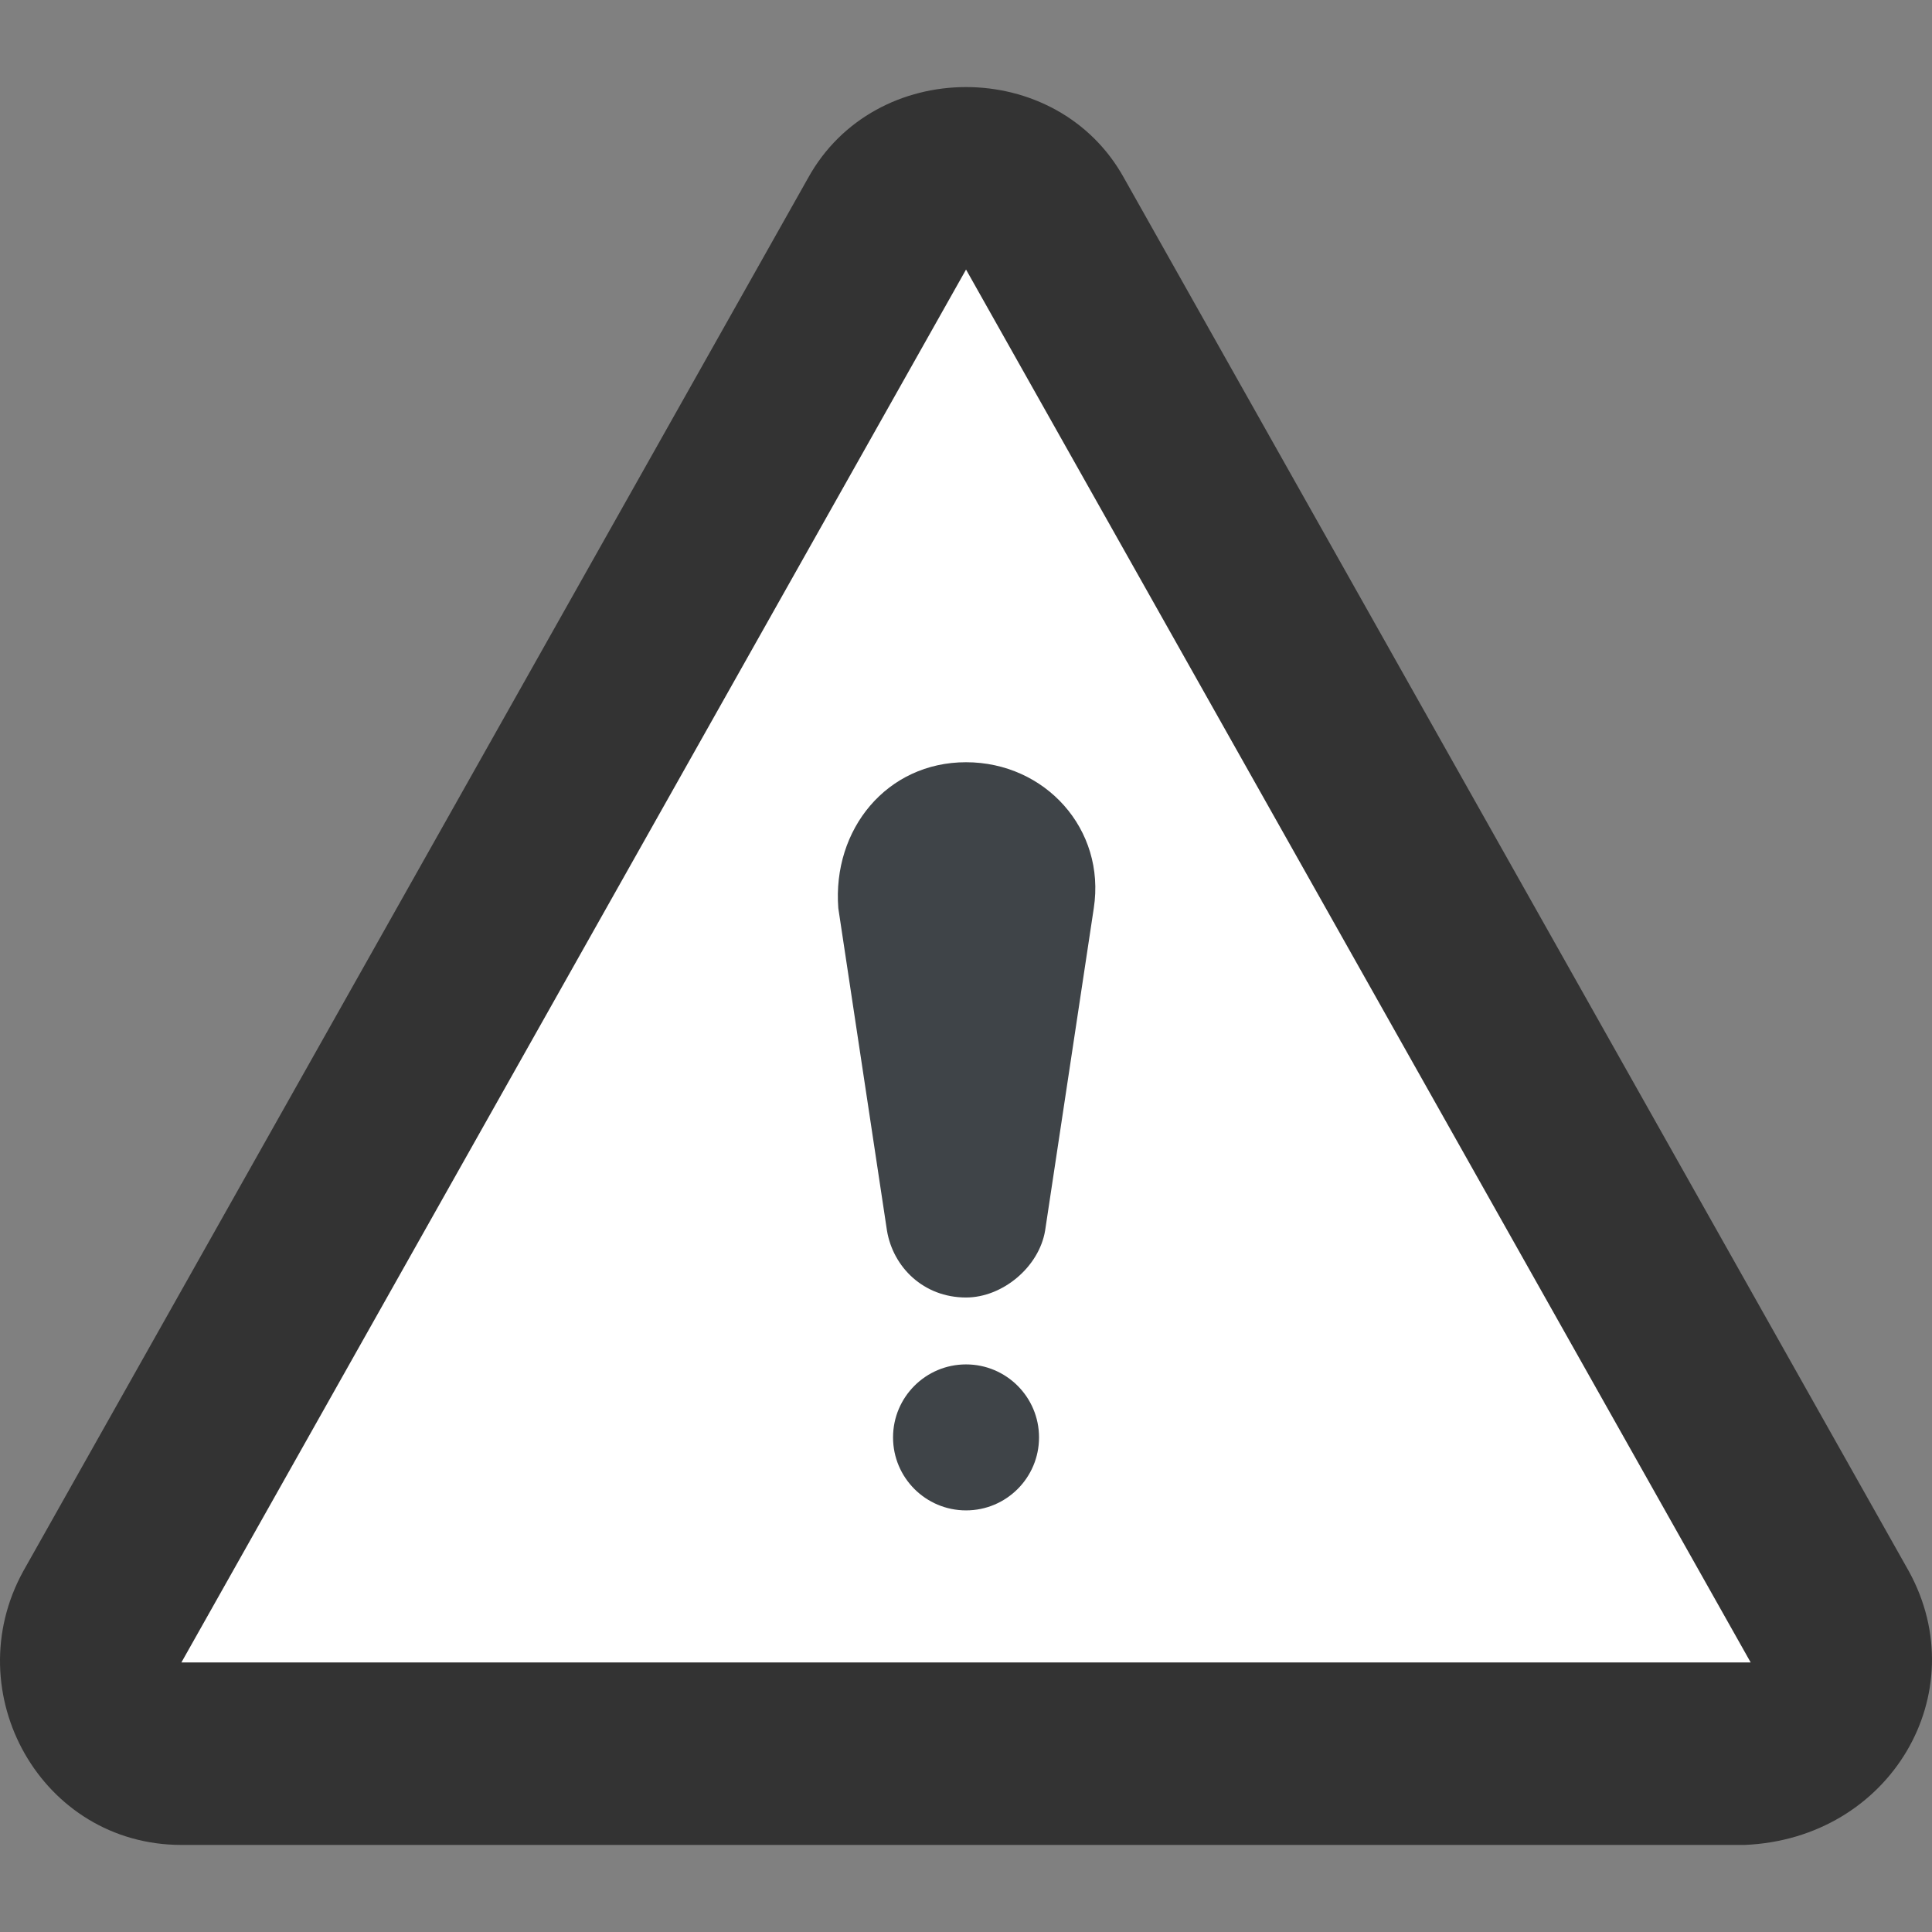 <?xml version="1.0" encoding="UTF-8" standalone="no"?>
<!-- Generator: Adobe Illustrator 19.0.0, SVG Export Plug-In . SVG Version: 6.00 Build 0)  -->

<svg
   xmlns:dc="http://purl.org/dc/elements/1.1/"
   xmlns:cc="http://creativecommons.org/ns#"
   xmlns:rdf="http://www.w3.org/1999/02/22-rdf-syntax-ns#"
   xmlns:svg="http://www.w3.org/2000/svg"
   xmlns="http://www.w3.org/2000/svg"
   xmlns:sodipodi="http://sodipodi.sourceforge.net/DTD/sodipodi-0.dtd"
   xmlns:inkscape="http://www.inkscape.org/namespaces/inkscape"
   version="1.1"
   id="Capa_1"
   x="0px"
   y="0px"
   viewBox="0 0 451.74 451.74"
   style="enable-background:new 0 0 451.74 451.74;"
   xml:space="preserve"
   inkscape:version="0.91 r13725"
   sodipodi:docname="error-log.svg"><rect x="0" y="0" width="451.74" height="451.74" fill="#808080" stroke="none"/><defs
   id="defs6681" /><sodipodi:namedview
   pagecolor="#ffffff"
   bordercolor="#666666"
   borderopacity="1"
   objecttolerance="10"
   gridtolerance="10"
   guidetolerance="10"
   inkscape:pageopacity="0"
   inkscape:pageshadow="2"
   inkscape:window-width="1366"
   inkscape:window-height="705"
   id="namedview6679"
   showgrid="false"
   inkscape:zoom="0.52242441"
   inkscape:cx="225.87"
   inkscape:cy="225.87"
   inkscape:window-x="-8"
   inkscape:window-y="-8"
   inkscape:window-maximized="1"
   inkscape:current-layer="Capa_1" />
<path
   style="fill:#333333"
   d="M446.324,367.381L262.857,41.692c-15.644-28.444-58.311-28.444-73.956,0L5.435,367.381  c-15.644,28.444,4.267,64,36.978,64h365.511C442.057,429.959,461.968,395.825,446.324,367.381z"
   id="path6639" />
<path
   style="fill:#FFFFFF;"
   d="M225.879,63.025l183.467,325.689H42.413L225.879,63.025L225.879,63.025z"
   id="path6641" />
<g
   id="g6643">
	<path
   style="fill:#3F4448;"
   d="M196.013,212.359l11.378,75.378c1.422,8.533,8.533,15.644,18.489,15.644l0,0   c8.533,0,17.067-7.111,18.489-15.644l11.378-75.378c2.844-18.489-11.378-34.133-29.867-34.133l0,0   C207.39,178.225,194.59,193.87,196.013,212.359z"
   id="path6645" />
	<circle
   style="fill:#3F4448;"
   cx="225.879"
   cy="336.092"
   r="17.067"
   id="circle6647" />
</g>
<g
   id="g6649">
</g>
<g
   id="g6651">
</g>
<g
   id="g6653">
</g>
<g
   id="g6655">
</g>
<g
   id="g6657">
</g>
<g
   id="g6659">
</g>
<g
   id="g6661">
</g>
<g
   id="g6663">
</g>
<g
   id="g6665">
</g>
<g
   id="g6667">
</g>
<g
   id="g6669">
</g>
<g
   id="g6671">
</g>
<g
   id="g6673">
</g>
<g
   id="g6675">
</g>
<g
   id="g6677">
</g>
</svg>